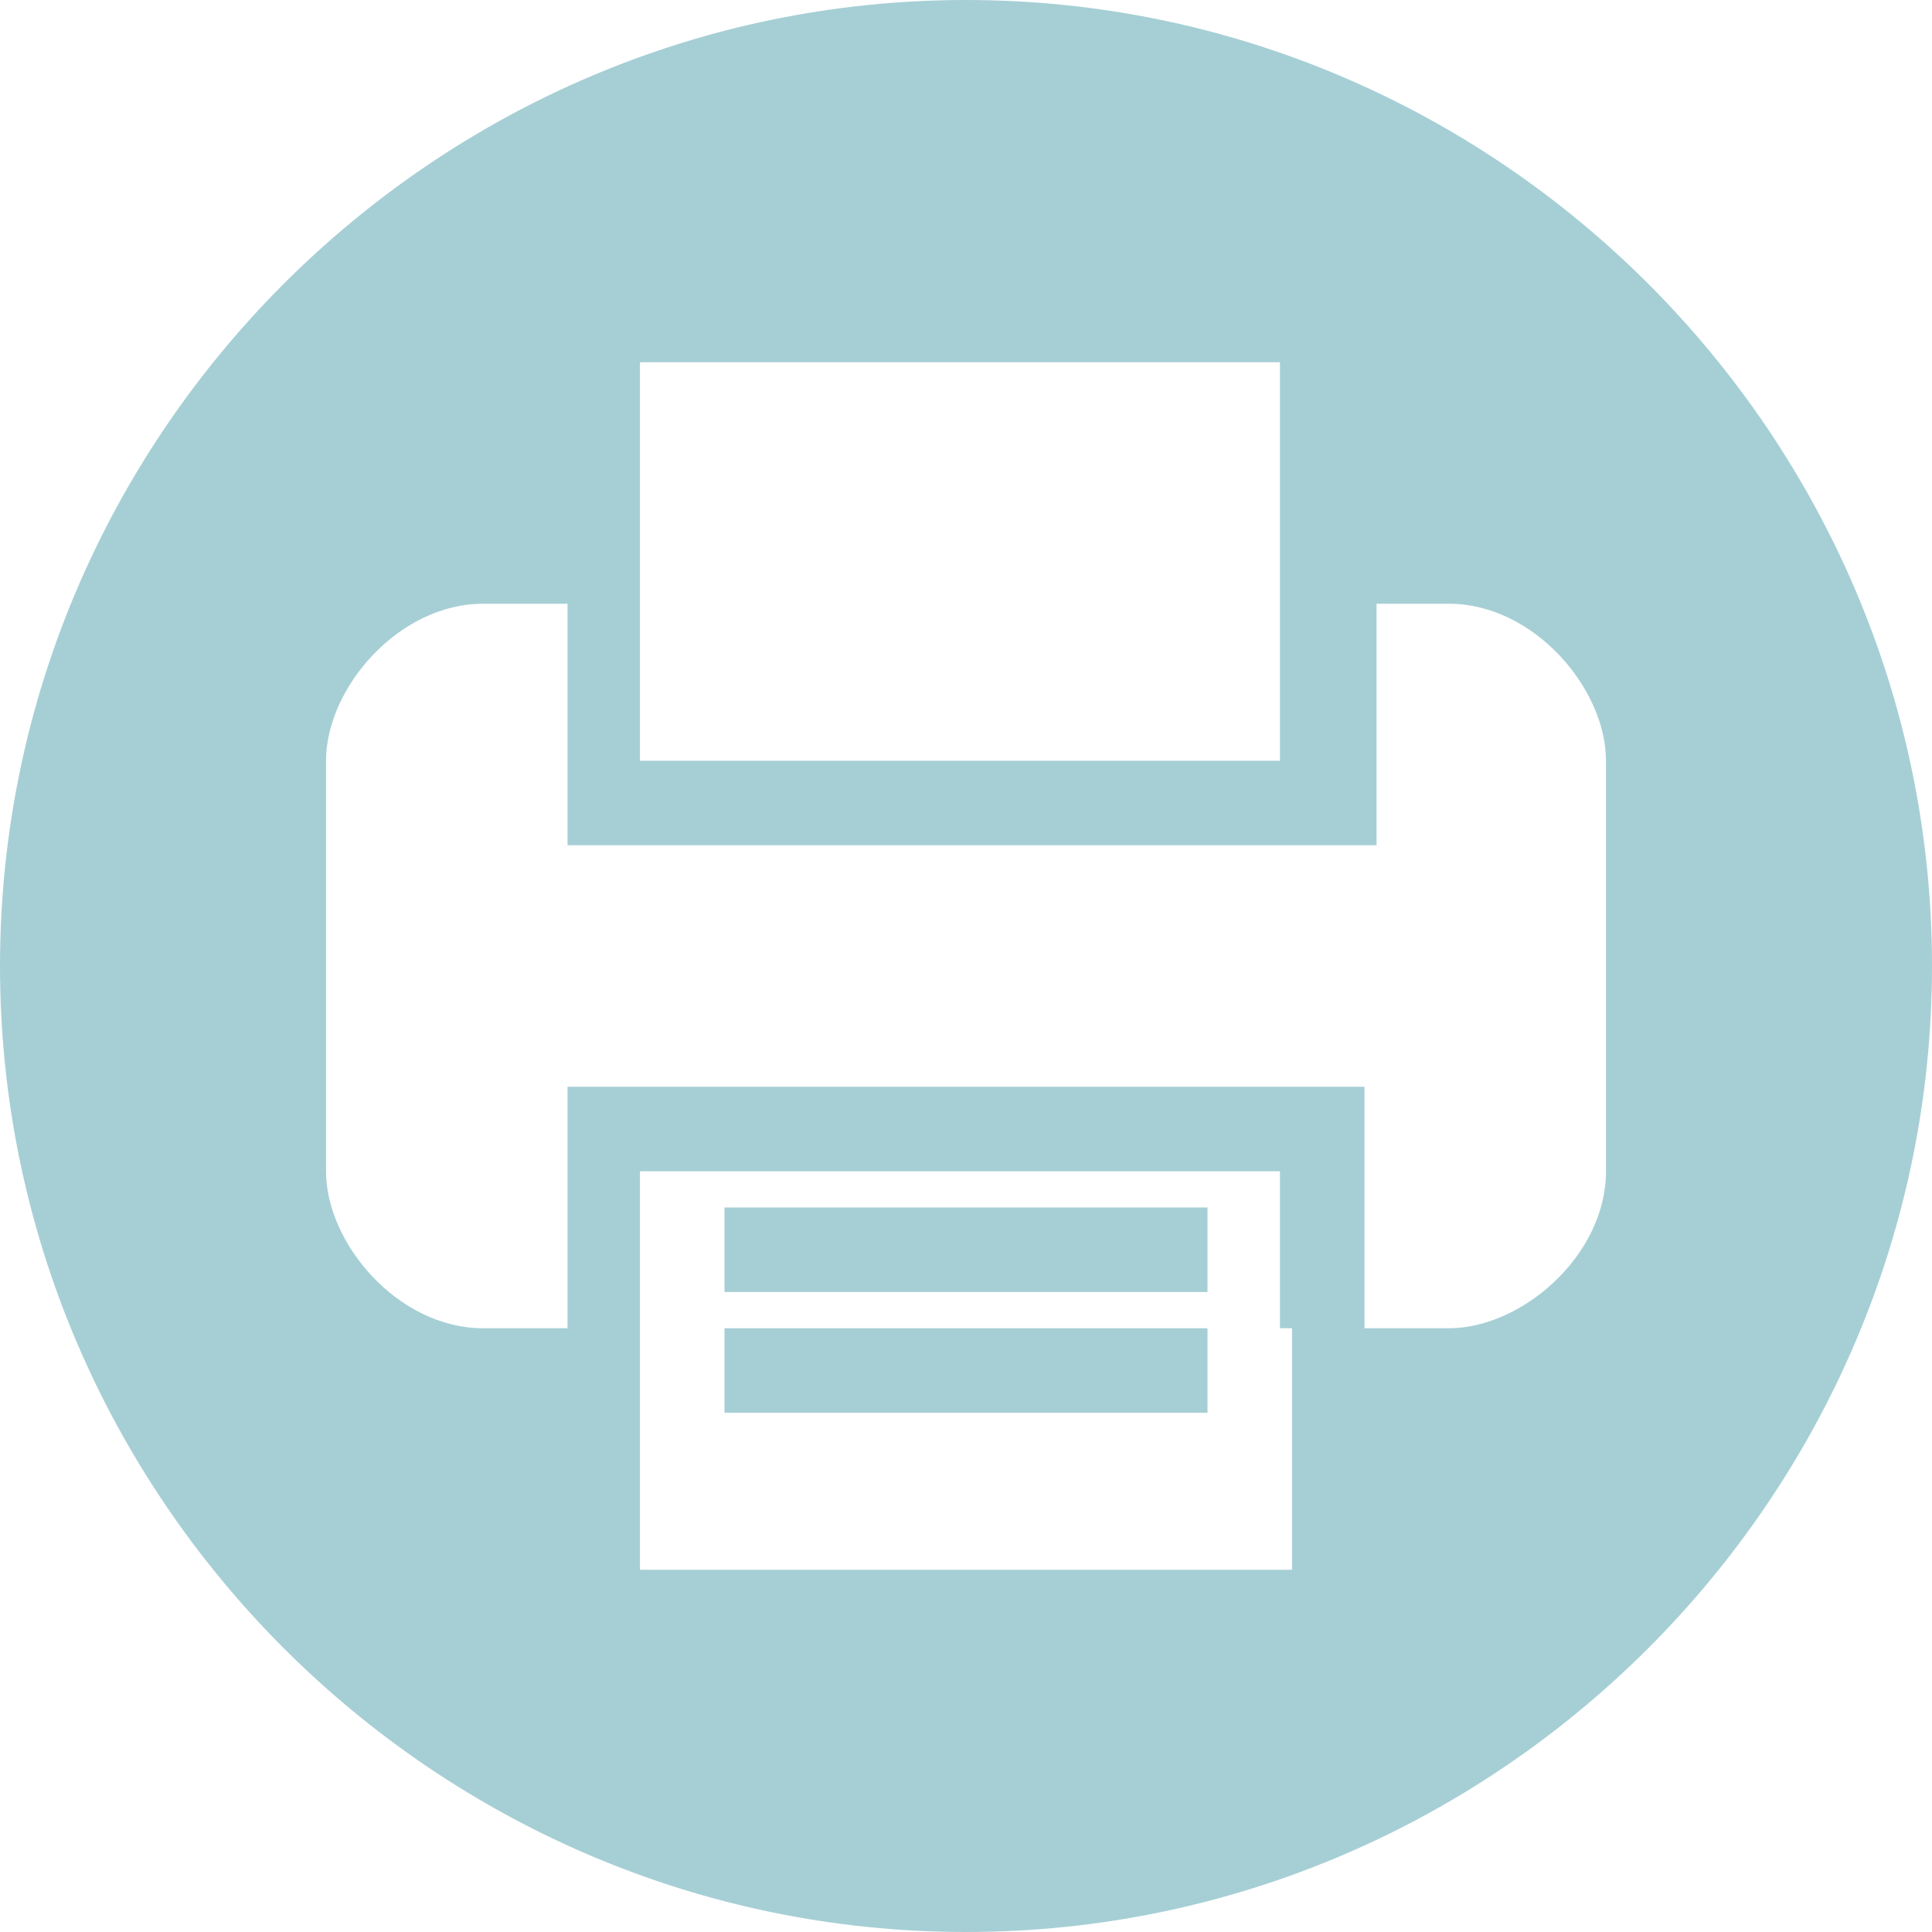 <?xml version="1.0" encoding="UTF-8"?>
<svg width="60px" height="60px" viewBox="0 0 60 60" version="1.1" xmlns="http://www.w3.org/2000/svg" xmlns:xlink="http://www.w3.org/1999/xlink">
    <!-- Generator: Sketch 49.3 (51167) - http://www.bohemiancoding.com/sketch -->
    <title>001-technology</title>
    <desc>Created with Sketch.</desc>
    <defs></defs>
    <g id="Internal-Pages" stroke="none" stroke-width="1" fill="none" fill-rule="evenodd">
        <g id="Contact-Us" transform="translate(-171, -436)" fill="#A6CFD5" fill-rule="nonzero">
            <g id="001-technology" transform="translate(171, 436)">
                <rect id="Rectangle-path" x="22.5" y="41.25" width="15" height="2.625"></rect>
                <rect id="Rectangle-path" x="22.5" y="37.5" width="15" height="2.625"></rect>
                <path d="M30,0 C13.5,0 0,13.5 0,30 C0,46.5 13.5,60 30,60 C46.5,60 60,46.5 60,30 C60,13.5 46.5,0 30,0 Z M19.875,18.75 L19.875,11.25 L39.75,11.25 L39.75,18.75 L39.75,23.625 L19.875,23.625 L19.875,18.75 Z M40.125,41.25 L40.125,48.75 L19.875,48.75 L19.875,41.25 L19.875,36.375 L39.75,36.375 L39.75,41.25 L40.125,41.25 Z M49.875,36.375 C49.875,39 47.25,41.25 45,41.25 L42.375,41.25 L42.375,36.375 L42.375,33.75 L17.625,33.75 L17.625,36.375 L17.625,41.25 L15,41.25 C12.375,41.25 10.125,38.625 10.125,36.375 L10.125,23.625 C10.125,21.375 12.375,18.75 15,18.75 L17.625,18.75 L17.625,23.625 L17.625,26.25 L42.75,26.25 L42.75,23.625 L42.75,18.75 L45,18.75 C47.625,18.75 49.875,21.375 49.875,23.625 L49.875,36.375 Z" id="Shape"></path>
            </g>
        </g>
    </g>
</svg>